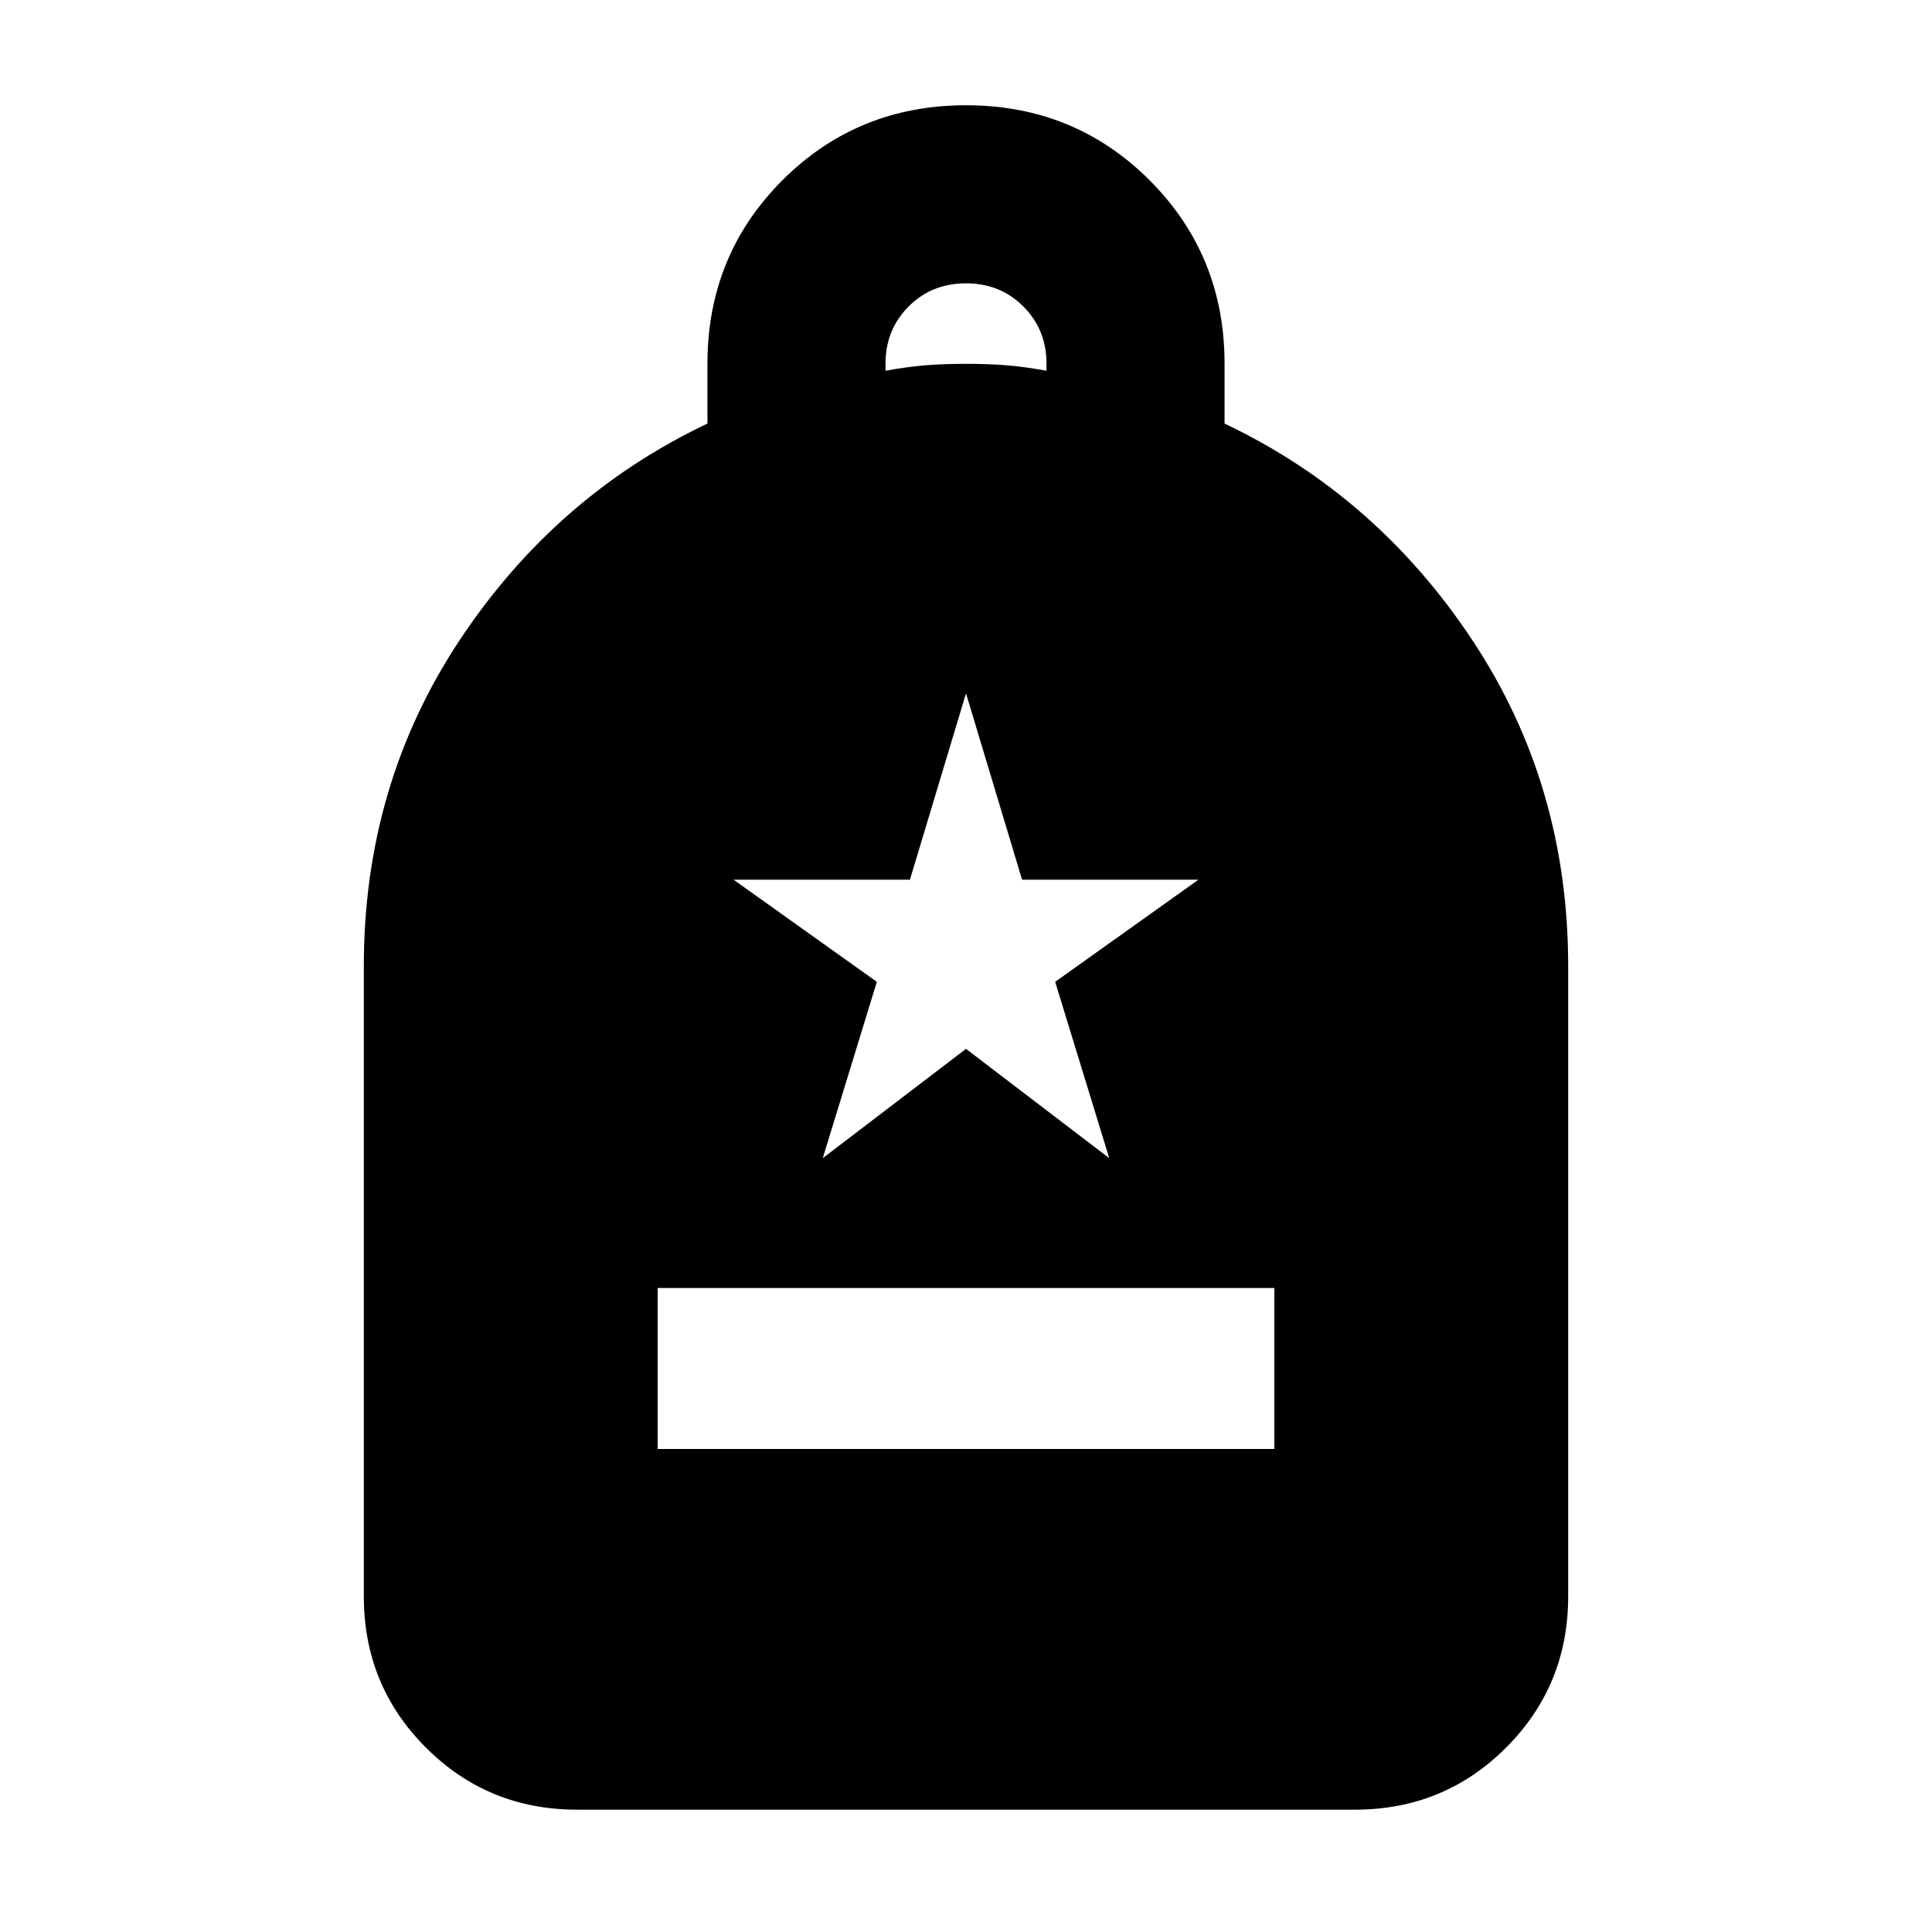 <svg xmlns="http://www.w3.org/2000/svg" height="24" viewBox="0 -960 960 960" width="24"><path d="M326.783-240h306.434v-80H326.783v80Zm-40 179.218q-44.305 0-75.153-30.848-30.848-30.848-30.848-75.153V-480q0-90.087 47.608-161.892 47.609-71.804 123.131-107.631v-29.695q0-53.957 37.261-91.218T480-907.697q53.957 0 91.218 37.261t37.261 91.218v29.695q75.522 35.827 123.13 107.631Q779.218-570.087 779.218-480v313.217q0 44.305-30.848 75.153-30.848 30.848-75.153 30.848H286.783ZM440-775.784q11-2 20-2.717 9-.717 20-.717t20 .717q9 .717 20 2.717v-3.434q0-17-11.5-28.5t-28.5-11.5q-17 0-28.5 11.5t-11.5 28.5v3.434Zm-31.174 391.262L480-438.826l71.174 54.304-26.87-87.608 71.174-50.74H507.87L480-615.478l-27.87 92.608h-87.608l71.174 50.74-26.87 87.608Z"/></svg>